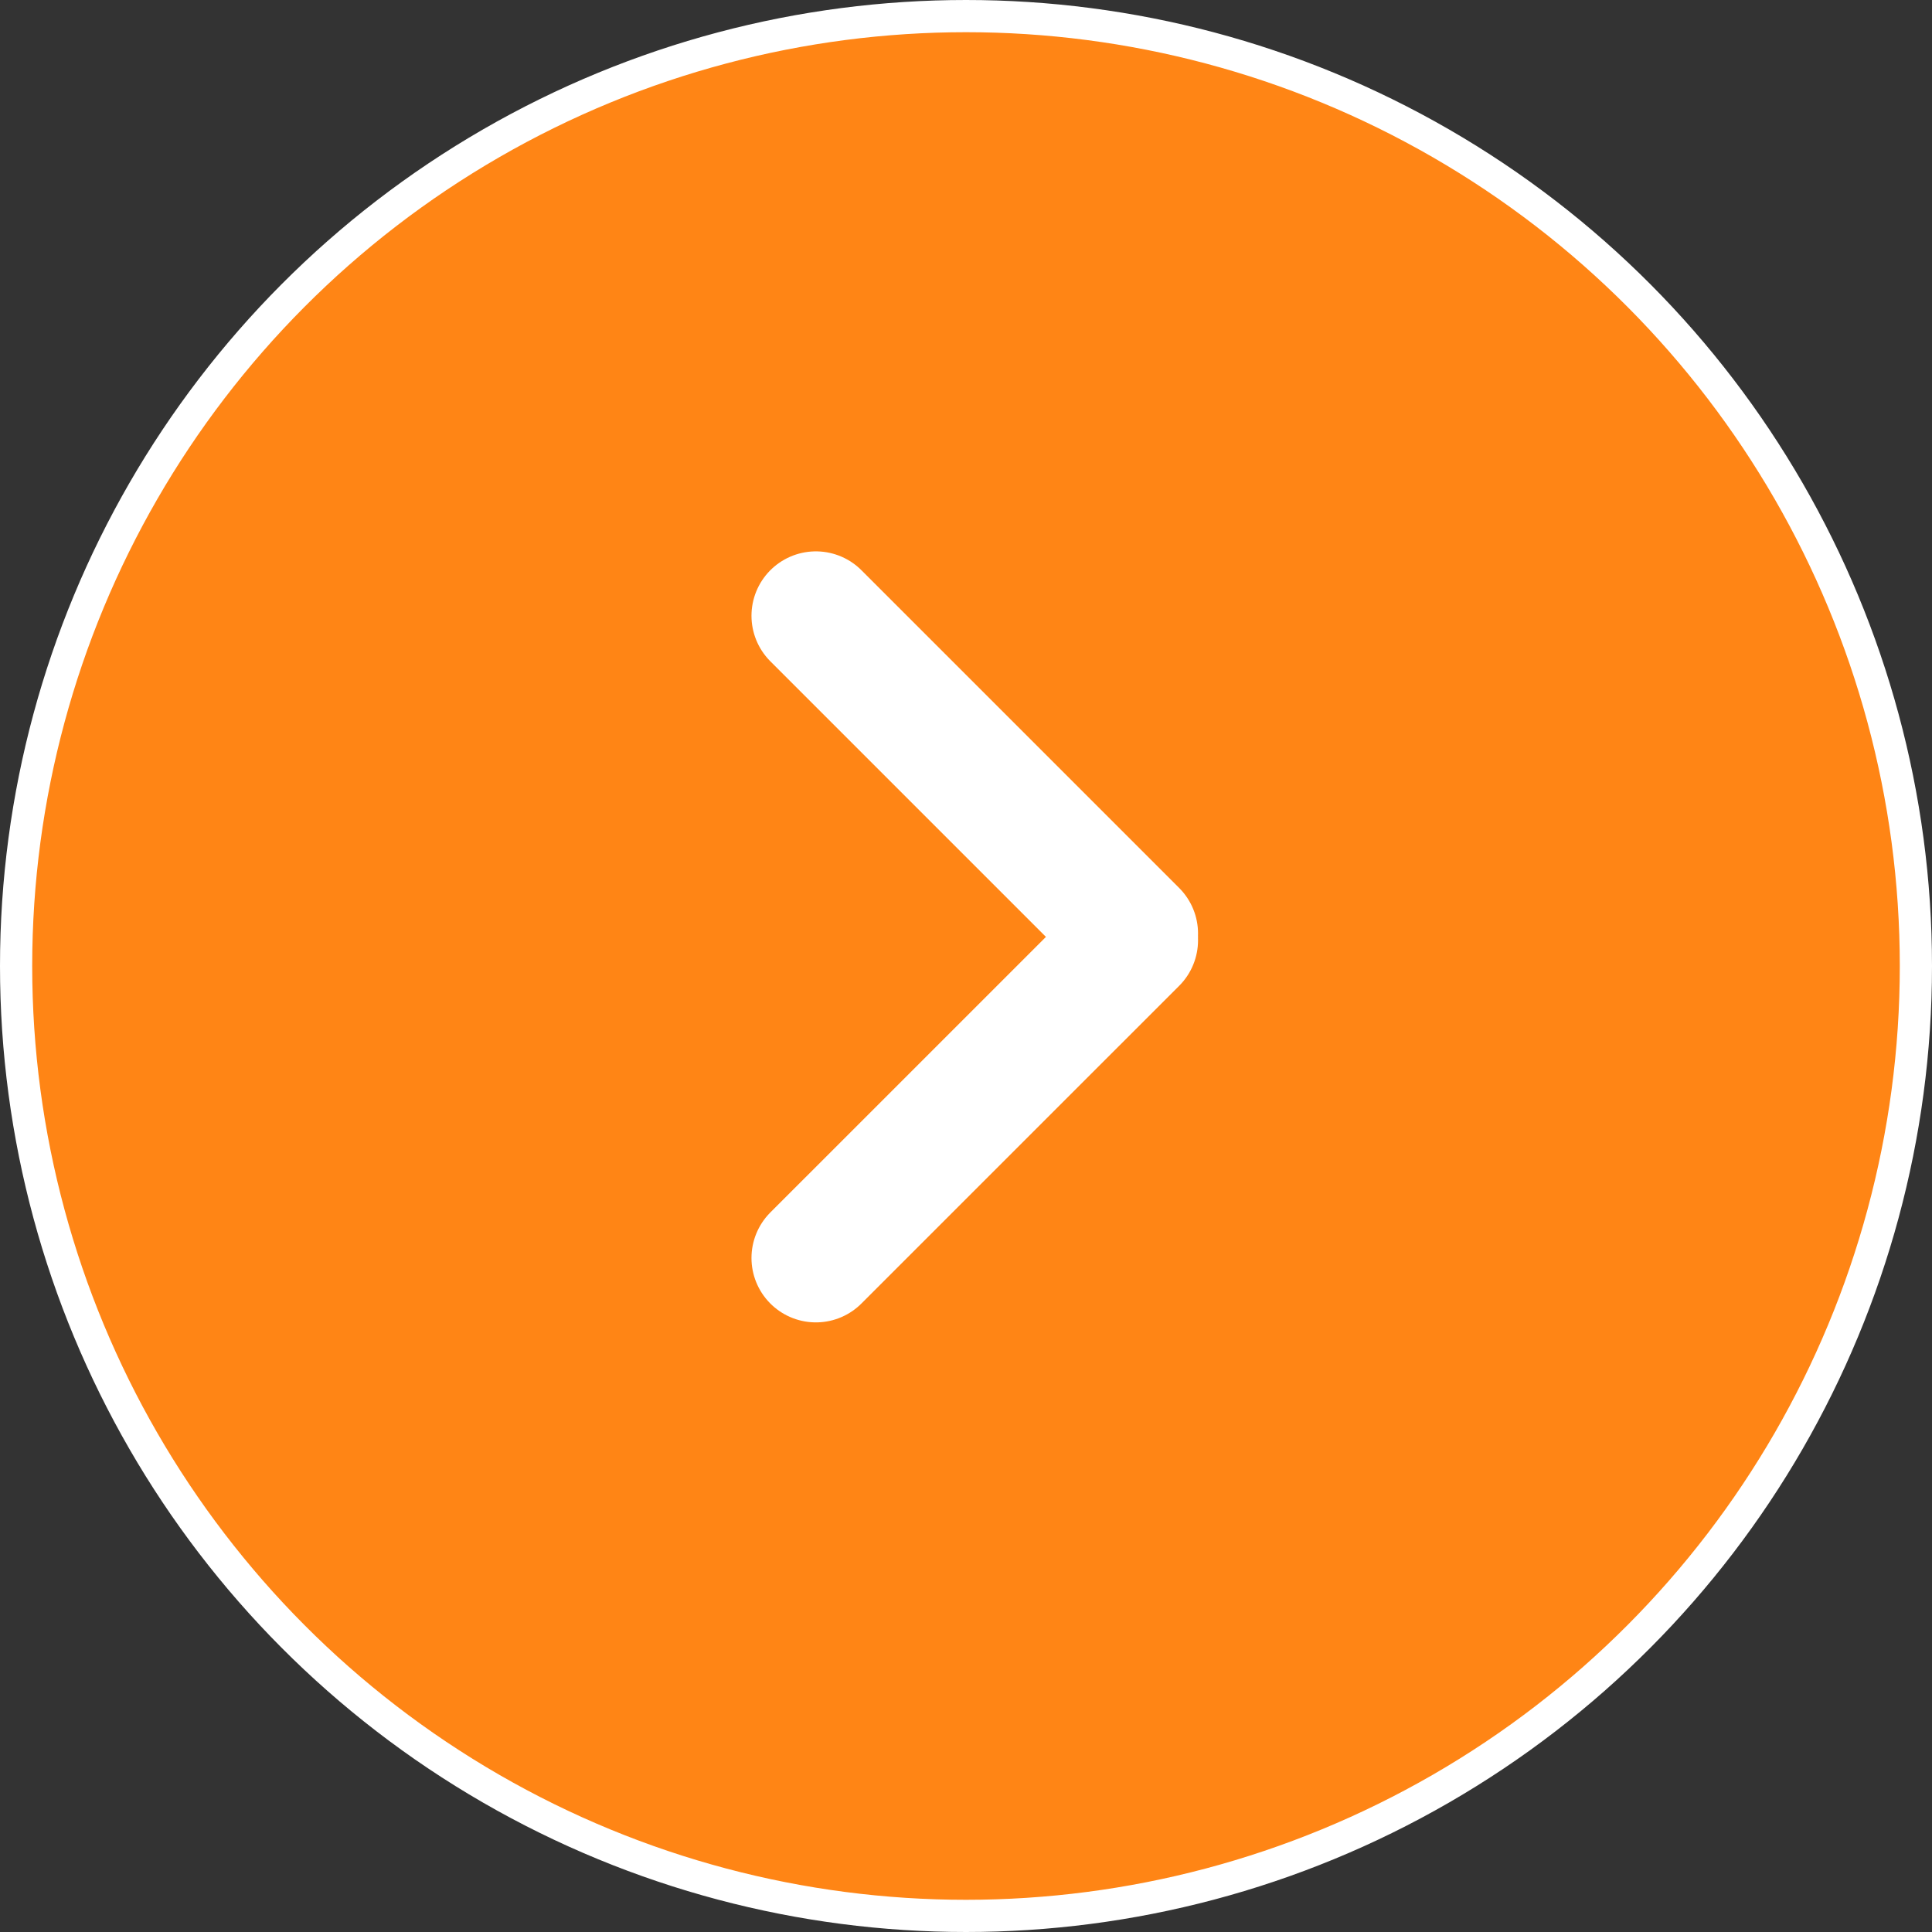 <svg width="60" height="60" viewBox="0 0 60 60" fill="none" xmlns="http://www.w3.org/2000/svg">
<rect x="0" y="0" width="60" height="60" fill="#333333" stroke="none"/>
<circle cx="30" cy="30" r="29.5" transform="rotate(-180 30 30)" fill="#FF8515" stroke="white"/>
<g clip-path="url(#clip0_1_174)">
<path d="M25.338 19.123L35.206 28.991" stroke="white" stroke-width="4" stroke-linecap="round"/>
<path d="M25.338 39.068L35.206 29.201" stroke="white" stroke-width="4" stroke-linecap="round"/>
</g>
<defs>
<clipPath id="clip0_1_174">
<rect width="15" height="25" fill="white" transform="translate(38 42) rotate(-180)"/>
</clipPath>
</defs>
</svg>
